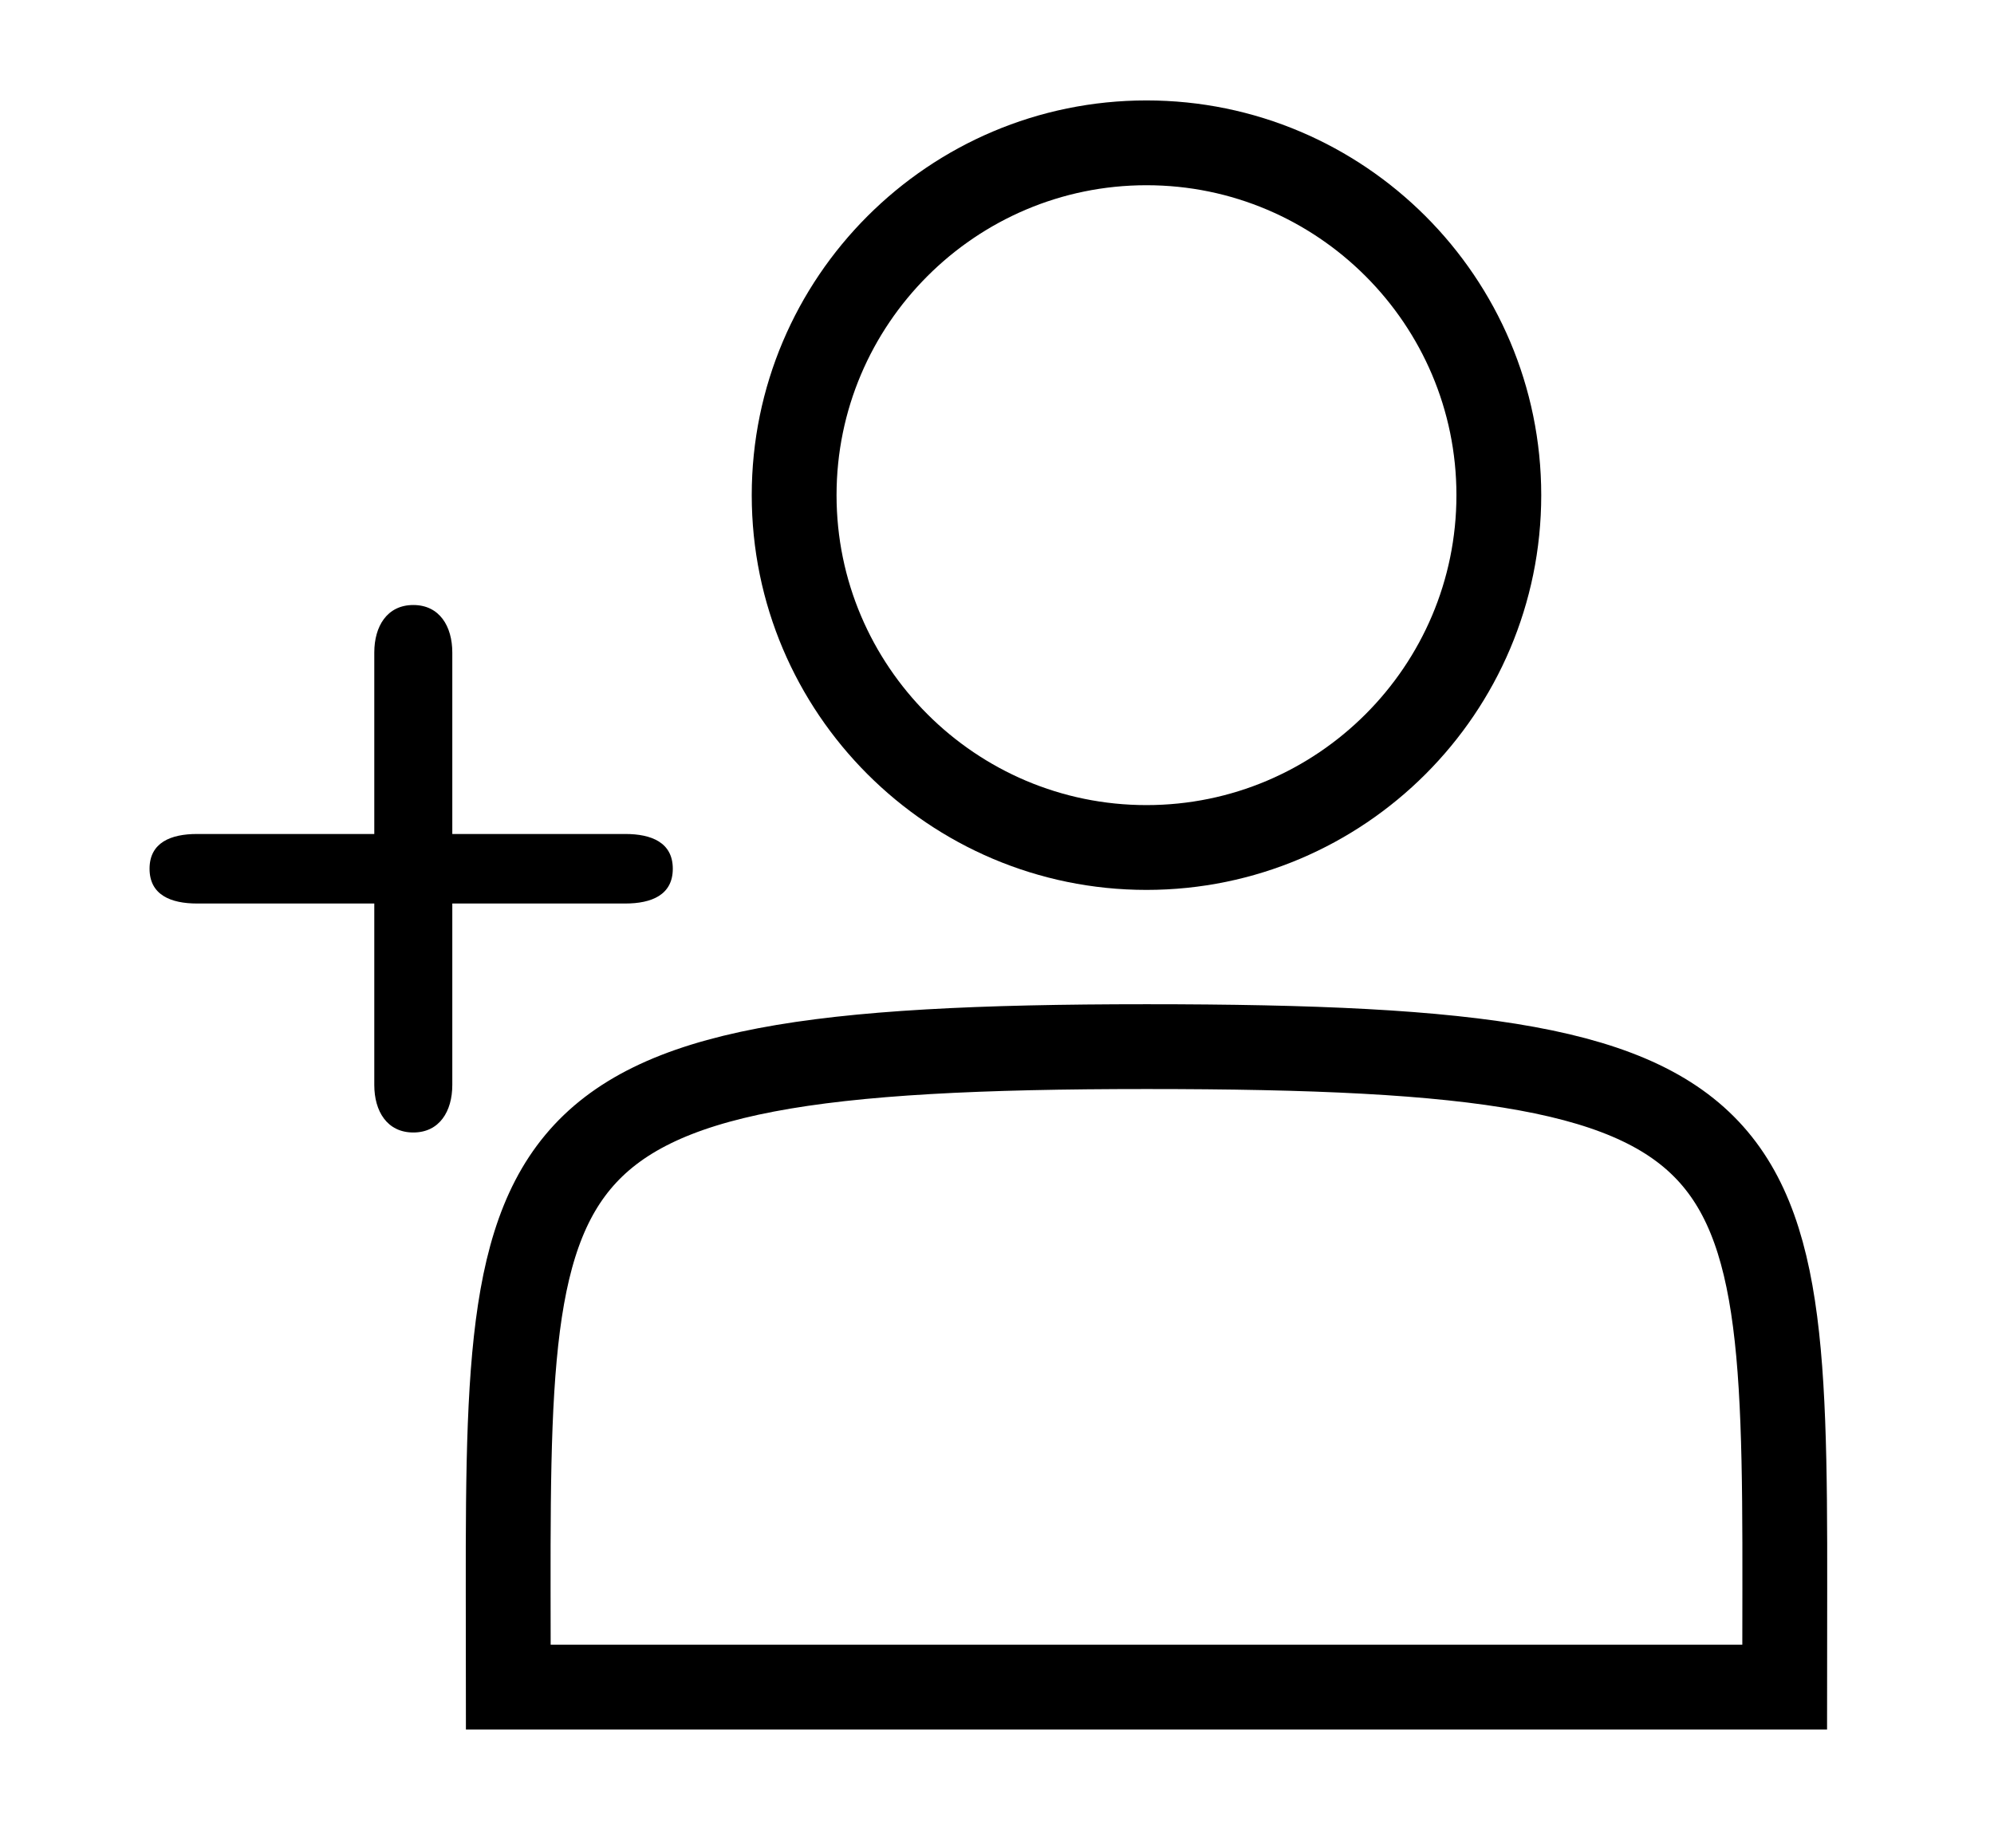<?xml version="1.0" encoding="utf-8"?>
<svg viewBox="89.363 -178.775 470.248 435.877" xmlns="http://www.w3.org/2000/svg" xmlns:xlink="http://www.w3.org/1999/xlink">
  <!--<defs>
    <symbol id="u" overflow="visible">
      <path d="m18.766-1.125c-0.96875 0.5-1.9805 0.875-3.0312 1.125-1.043 0.25781-2.1367 0.39062-3.2812 0.39062-3.3984 0-6.0898-0.94531-8.0781-2.8438-1.9922-1.9062-2.9844-4.4844-2.9844-7.7344 0-3.2578 0.99219-5.8359 2.9844-7.7344 1.9883-1.9062 4.6797-2.8594 8.0781-2.8594 1.1445 0 2.2383 0.13281 3.2812 0.39062 1.0508 0.25 2.0625 0.625 3.0312 1.125v4.2188c-0.98047-0.65625-1.9453-1.1406-2.8906-1.4531-0.94922-0.3125-1.9492-0.46875-3-0.46875-1.875 0-3.3516 0.60547-4.4219 1.8125-1.0742 1.1992-1.6094 2.8555-1.6094 4.9688 0 2.1055 0.53516 3.7617 1.6094 4.9688 1.0703 1.1992 2.5469 1.7969 4.4219 1.7969 1.0508 0 2.0508-0.14844 3-0.45312 0.94531-0.3125 1.9102-0.80078 2.8906-1.4688z"/>
    </symbol>
    <symbol id="d" overflow="visible">
      <path d="m13.734-11.141c-0.4375-0.19531-0.87109-0.34375-1.2969-0.4375-0.41797-0.10156-0.83984-0.15625-1.2656-0.15625-1.2617 0-2.2305 0.40625-2.9062 1.2188-0.67969 0.80469-1.0156 1.9531-1.0156 3.4531v7.0625h-4.8906v-15.312h4.8906v2.5156c0.625-1 1.3438-1.7266 2.1562-2.1875 0.82031-0.46875 1.8008-0.70312 2.9375-0.70312 0.16406 0 0.34375 0.011719 0.53125 0.03125 0.19531 0.011719 0.47656 0.039062 0.84375 0.078125z"/>
    </symbol>
    <symbol id="a" overflow="visible">
      <path d="m17.641-7.7031v1.4062h-11.453c0.125 1.1484 0.53906 2.0078 1.25 2.5781 0.70703 0.57422 1.7031 0.85938 2.9844 0.85938 1.0312 0 2.082-0.14844 3.1562-0.45312 1.082-0.3125 2.1914-0.77344 3.3281-1.3906v3.7656c-1.1562 0.4375-2.3125 0.76562-3.4688 0.98438-1.1562 0.22656-2.3125 0.34375-3.4688 0.34375-2.7734 0-4.9297-0.70312-6.4688-2.1094-1.5312-1.4062-2.2969-3.3789-2.2969-5.9219 0-2.5 0.75391-4.4609 2.2656-5.8906 1.5078-1.4375 3.582-2.1562 6.2188-2.1562 2.4062 0 4.332 0.73047 5.7812 2.1875 1.4453 1.4492 2.1719 3.3828 2.1719 5.7969zm-5.0312-1.625c0-0.92578-0.27344-1.6719-0.8125-2.2344-0.54297-0.57031-1.25-0.85938-2.125-0.85938-0.94922 0-1.7188 0.26562-2.3125 0.79688s-0.96484 1.2969-1.1094 2.2969z"/>
    </symbol>
    <symbol id="f" overflow="visible">
      <path d="m9.2188-6.8906c-1.0234 0-1.793 0.17188-2.3125 0.51562-0.51172 0.34375-0.76562 0.85547-0.76562 1.5312 0 0.625 0.20703 1.1172 0.625 1.4688 0.41406 0.34375 0.98828 0.51562 1.7188 0.51562 0.92578 0 1.7031-0.32812 2.3281-0.98438 0.63281-0.66406 0.95312-1.4922 0.95312-2.4844v-0.5625zm7.4688-1.8438v8.7344h-4.9219v-2.2656c-0.65625 0.92969-1.3984 1.6055-2.2188 2.0312-0.82422 0.41406-1.8242 0.625-3 0.625-1.5859 0-2.8711-0.45703-3.8594-1.375-0.99219-0.92578-1.4844-2.1289-1.4844-3.6094 0-1.7891 0.61328-3.1016 1.8438-3.9375 1.2383-0.84375 3.1797-1.2656 5.8281-1.2656h2.8906v-0.39062c0-0.76953-0.30859-1.332-0.92188-1.6875-0.61719-0.36328-1.5703-0.54688-2.8594-0.54688-1.0547 0-2.0312 0.10547-2.9375 0.3125-0.89844 0.21094-1.7305 0.52344-2.5 0.9375v-3.7344c1.0391-0.25 2.0859-0.44141 3.1406-0.57812 1.0625-0.13281 2.125-0.20312 3.1875-0.20312 2.7578 0 4.75 0.54688 5.9688 1.6406 1.2266 1.0859 1.8438 2.8555 1.8438 5.3125z"/>
    </symbol>
    <symbol id="c" overflow="visible">
      <path d="m7.7031-19.656v4.3438h5.0469v3.5h-5.0469v6.5c0 0.71094 0.14062 1.1875 0.42188 1.4375s0.83594 0.375 1.6719 0.375h2.5156v3.5h-4.1875c-1.9375 0-3.3125-0.39844-4.125-1.2031-0.80469-0.8125-1.2031-2.1797-1.2031-4.1094v-6.5h-2.4219v-3.5h2.4219v-4.3438z"/>
    </symbol>
    <symbol id="k" overflow="visible">
      <path d="m12.766-13.078v-8.2031h4.9219v21.281h-4.9219v-2.2188c-0.66797 0.90625-1.4062 1.5703-2.2188 1.9844s-1.7578 0.625-2.8281 0.625c-1.8867 0-3.4336-0.75-4.6406-2.25-1.2109-1.5-1.8125-3.4258-1.8125-5.7812 0-2.3633 0.60156-4.2969 1.8125-5.7969 1.207-1.5 2.7539-2.25 4.6406-2.25 1.0625 0 2 0.21484 2.8125 0.64062 0.82031 0.42969 1.5664 1.0859 2.2344 1.9688zm-3.2188 9.9219c1.0391 0 1.8359-0.37891 2.3906-1.1406 0.55078-0.76953 0.82812-1.8828 0.82812-3.3438 0-1.457-0.27734-2.5664-0.82812-3.3281-0.55469-0.76953-1.3516-1.1562-2.3906-1.1562-1.043 0-1.8398 0.38672-2.3906 1.1562-0.55469 0.76172-0.82812 1.8711-0.82812 3.3281 0 1.4609 0.27344 2.5742 0.82812 3.3438 0.55078 0.76172 1.3477 1.1406 2.3906 1.1406z"/>
    </symbol>
    <symbol id="e" overflow="visible">
      <path d="m10.5-3.1562c1.0508 0 1.8516-0.37891 2.4062-1.1406 0.55078-0.76953 0.82812-1.8828 0.82812-3.3438 0-1.457-0.27734-2.5664-0.82812-3.3281-0.55469-0.76953-1.3555-1.1562-2.4062-1.1562-1.0547 0-1.8594 0.38672-2.4219 1.1562-0.55469 0.77344-0.82812 1.8828-0.82812 3.3281 0 1.4492 0.27344 2.5586 0.82812 3.3281 0.5625 0.77344 1.3672 1.1562 2.4219 1.1562zm-3.25-9.9219c0.67578-0.88281 1.4219-1.5391 2.2344-1.9688 0.82031-0.42578 1.7656-0.64062 2.8281-0.64062 1.8945 0 3.4453 0.75 4.6562 2.25 1.207 1.5 1.8125 3.4336 1.8125 5.7969 0 2.3555-0.60547 4.2812-1.8125 5.7812-1.2109 1.5-2.7617 2.25-4.6562 2.25-1.0625 0-2.0078-0.21094-2.8281-0.625-0.8125-0.42578-1.5586-1.0859-2.2344-1.9844v2.2188h-4.8906v-21.281h4.8906z"/>
    </symbol>
    <symbol id="j" overflow="visible">
      <path d="m0.34375-15.312h4.8906l4.125 10.391 3.5-10.391h4.8906l-6.4375 16.766c-0.64844 1.6953-1.4023 2.8828-2.2656 3.5625-0.86719 0.6875-2 1.0312-3.4062 1.0312h-2.8438v-3.2188h1.5312c0.83203 0 1.4375-0.13672 1.8125-0.40625 0.38281-0.26172 0.67969-0.73047 0.89062-1.4062l0.14062-0.42188z"/>
    </symbol>
    <symbol id="i" overflow="visible">
      <path d="m2.3594-15.312h4.8906v15.312h-4.8906zm0-5.9688h4.8906v4h-4.8906z"/>
    </symbol>
    <symbol id="h" overflow="visible">
      <path d="m14.719-14.828v3.9844c-0.65625-0.45703-1.3242-0.79688-2-1.0156-0.66797-0.21875-1.3594-0.32812-2.0781-0.32812-1.3672 0-2.4336 0.40234-3.2031 1.2031-0.76172 0.79297-1.1406 1.9062-1.1406 3.3438 0 1.4297 0.37891 2.543 1.1406 3.3438 0.76953 0.79297 1.8359 1.1875 3.2031 1.1875 0.75781 0 1.4844-0.10938 2.1719-0.32812 0.6875-0.22656 1.3203-0.56641 1.9062-1.0156v4c-0.76172 0.28125-1.5391 0.48828-2.3281 0.625-0.78125 0.14453-1.5742 0.21875-2.375 0.21875-2.7617 0-4.9219-0.70703-6.4844-2.125-1.5547-1.4141-2.3281-3.3828-2.3281-5.9062 0-2.5312 0.77344-4.5039 2.3281-5.9219 1.5625-1.4141 3.7227-2.125 6.4844-2.125 0.80078 0 1.5938 0.074219 2.375 0.21875 0.78125 0.13672 1.5547 0.35156 2.3281 0.64062z"/>
    </symbol>
    <symbol id="b" overflow="visible">
      <path d="m9.6406-12.188c-1.0859 0-1.9141 0.39062-2.4844 1.1719-0.57422 0.78125-0.85938 1.9062-0.85938 3.375s0.28516 2.5938 0.85938 3.375c0.57031 0.77344 1.3984 1.1562 2.4844 1.1562 1.0625 0 1.875-0.38281 2.4375-1.1562 0.57031-0.78125 0.85938-1.9062 0.85938-3.375s-0.28906-2.5938-0.85938-3.375c-0.5625-0.78125-1.375-1.1719-2.4375-1.1719zm0-3.5c2.6328 0 4.6914 0.71484 6.1719 2.1406 1.4766 1.418 2.2188 3.3867 2.2188 5.9062 0 2.5117-0.74219 4.4805-2.2188 5.9062-1.4805 1.418-3.5391 2.125-6.1719 2.125-2.6484 0-4.7148-0.70703-6.2031-2.125-1.4922-1.4258-2.2344-3.3945-2.2344-5.9062 0-2.5195 0.74219-4.4883 2.2344-5.9062 1.4883-1.4258 3.5547-2.1406 6.2031-2.1406z"/>
    </symbol>
    <symbol id="g" overflow="visible">
      <path d="m17.75-9.3281v9.3281h-4.9219v-7.1406c0-1.3203-0.03125-2.2344-0.09375-2.7344s-0.16797-0.86719-0.3125-1.1094c-0.1875-0.3125-0.44922-0.55469-0.78125-0.73438-0.32422-0.17578-0.69531-0.26562-1.1094-0.26562-1.0234 0-1.8242 0.39844-2.4062 1.1875-0.58594 0.78125-0.875 1.8711-0.875 3.2656v7.5312h-4.8906v-15.312h4.8906v2.2344c0.73828-0.88281 1.5195-1.5391 2.3438-1.9688 0.83203-0.42578 1.75-0.64062 2.75-0.64062 1.7695 0 3.1133 0.54688 4.0312 1.6406 0.91406 1.0859 1.375 2.6562 1.375 4.7188z"/>
    </symbol>
    <symbol id="t" overflow="visible">
      <path d="m2.3594-21.281h4.8906v21.281h-4.8906z"/>
    </symbol>
    <symbol id="s" overflow="visible">
      <path d="m14.312-14.828v3.7188c-1.043-0.4375-2.0547-0.76562-3.0312-0.98438-0.98047-0.21875-1.9023-0.32812-2.7656-0.32812-0.92969 0-1.6211 0.11719-2.0781 0.34375-0.44922 0.23047-0.67188 0.58984-0.67188 1.0781 0 0.38672 0.17188 0.68359 0.51562 0.89062 0.34375 0.21094 0.95703 0.36719 1.8438 0.46875l0.85938 0.125c2.5078 0.32422 4.1953 0.85156 5.0625 1.5781 0.86328 0.73047 1.2969 1.8711 1.2969 3.4219 0 1.6367-0.60547 2.8672-1.8125 3.6875-1.1992 0.8125-2.9922 1.2188-5.375 1.2188-1.0234 0-2.0742-0.078125-3.1562-0.23438-1.0742-0.15625-2.1797-0.39453-3.3125-0.71875v-3.7188c0.96875 0.48047 1.9609 0.83984 2.9844 1.0781 1.0312 0.23047 2.0781 0.34375 3.1406 0.34375 0.95703 0 1.6758-0.12891 2.1562-0.39062 0.47656-0.26953 0.71875-0.66406 0.71875-1.1875 0-0.4375-0.16797-0.75781-0.5-0.96875-0.33594-0.21875-0.99609-0.38281-1.9844-0.5l-0.85938-0.10938c-2.1797-0.26953-3.7031-0.77344-4.5781-1.5156-0.875-0.73828-1.3125-1.8594-1.3125-3.3594 0-1.625 0.55078-2.8281 1.6562-3.6094 1.1133-0.78906 2.8203-1.1875 5.125-1.1875 0.89453 0 1.8359 0.074219 2.8281 0.21875 1 0.13672 2.082 0.35156 3.25 0.64062z"/>
    </symbol>
    <symbol id="r" overflow="visible">
      <path d="m12.422-21.281v3.2188h-2.7031c-0.6875 0-1.1719 0.125-1.4531 0.375-0.27344 0.25-0.40625 0.6875-0.40625 1.3125v1.0625h4.1875v3.5h-4.1875v11.812h-4.8906v-11.812h-2.4375v-3.5h2.4375v-1.0625c0-1.6641 0.46094-2.8984 1.3906-3.7031 0.92578-0.80078 2.3672-1.2031 4.3281-1.2031z"/>
    </symbol>
    <symbol id="q" overflow="visible">
      <path d="m16.547-12.766c0.61328-0.94531 1.3477-1.6719 2.2031-2.1719 0.85156-0.5 1.7891-0.75 2.8125-0.75 1.7578 0 3.0977 0.54688 4.0156 1.6406 0.92578 1.0859 1.3906 2.6562 1.3906 4.7188v9.3281h-4.9219v-7.9844-0.35938c0.007813-0.13281 0.015625-0.32031 0.015625-0.5625 0-1.082-0.16406-1.8633-0.48438-2.3438-0.3125-0.48828-0.82422-0.73438-1.5312-0.73438-0.92969 0-1.6484 0.38672-2.1562 1.1562-0.51172 0.76172-0.77344 1.8672-0.78125 3.3125v7.5156h-4.9219v-7.9844c0-1.6953-0.14844-2.7852-0.4375-3.2656-0.29297-0.48828-0.8125-0.73438-1.5625-0.73438-0.9375 0-1.6641 0.38672-2.1719 1.1562-0.51172 0.76172-0.76562 1.8594-0.76562 3.2969v7.5312h-4.9219v-15.312h4.9219v2.2344c0.60156-0.86328 1.2891-1.5156 2.0625-1.9531 0.78125-0.4375 1.6406-0.65625 2.5781-0.65625 1.0625 0 2 0.25781 2.8125 0.76562 0.8125 0.51172 1.4258 1.2305 1.8438 2.1562z"/>
    </symbol>
    <symbol id="p" overflow="visible">
      <path d="m17.75-9.3281v9.3281h-4.9219v-7.1094c0-1.3438-0.03125-2.2656-0.09375-2.7656s-0.16797-0.86719-0.3125-1.1094c-0.1875-0.3125-0.44922-0.55469-0.78125-0.73438-0.32422-0.17578-0.69531-0.26562-1.1094-0.26562-1.0234 0-1.8242 0.39844-2.4062 1.1875-0.58594 0.78125-0.875 1.8711-0.875 3.2656v7.5312h-4.8906v-21.281h4.8906v8.2031c0.73828-0.88281 1.5195-1.5391 2.3438-1.9688 0.83203-0.42578 1.75-0.64062 2.75-0.64062 1.7695 0 3.1133 0.54688 4.0312 1.6406 0.91406 1.0859 1.375 2.6562 1.375 4.7188z"/>
    </symbol>
    <symbol id="o" overflow="visible">
      <path d="m2.5781-20.406h5.875l7.4219 14v-14h4.9844v20.406h-5.875l-7.4219-14v14h-4.9844z"/>
    </symbol>
    <symbol id="n" overflow="visible">
      <path d="m2.1875-5.9688v-9.3438h4.9219v1.5312c0 0.83594-0.007813 1.875-0.015625 3.125-0.011719 1.25-0.015625 2.0859-0.015625 2.5 0 1.2422 0.03125 2.1328 0.09375 2.6719 0.070313 0.54297 0.17969 0.93359 0.32812 1.1719 0.20703 0.32422 0.47266 0.57422 0.79688 0.75 0.32031 0.16797 0.69141 0.25 1.1094 0.25 1.0195 0 1.8203-0.39062 2.4062-1.1719 0.58203-0.78125 0.875-1.8672 0.875-3.2656v-7.5625h4.8906v15.312h-4.8906v-2.2188c-0.74219 0.89844-1.5234 1.5586-2.3438 1.9844-0.82422 0.41406-1.7344 0.625-2.7344 0.625-1.7617 0-3.1055-0.53906-4.0312-1.625-0.92969-1.082-1.3906-2.6602-1.3906-4.7344z"/>
    </symbol>
    <symbol id="m" overflow="visible">
      <path d="m2.5781-20.406h8.7344c2.5938 0 4.582 0.57812 5.9688 1.7344 1.3945 1.1484 2.0938 2.7891 2.0938 4.9219 0 2.1367-0.69922 3.7812-2.0938 4.9375-1.3867 1.1562-3.375 1.7344-5.9688 1.7344h-3.4844v7.0781h-5.25zm5.25 3.8125v5.7031h2.9219c1.0195 0 1.8047-0.25 2.3594-0.75 0.5625-0.5 0.84375-1.2031 0.84375-2.1094 0-0.91406-0.28125-1.6172-0.84375-2.1094-0.55469-0.48828-1.3398-0.73438-2.3594-0.73438z"/>
    </symbol>
    <symbol id="l" overflow="visible">
      <path d="m2.3594-15.312h4.8906v15.031c0 2.0508-0.49609 3.6172-1.4844 4.7031-0.98047 1.082-2.4062 1.625-4.2812 1.625h-2.4219v-3.2188h0.85938c0.92578 0 1.5625-0.21094 1.9062-0.625 0.35156-0.41797 0.53125-1.2461 0.53125-2.4844zm0-5.9688h4.8906v4h-4.8906z"/>
    </symbol>
  </defs>-->
  <g transform="matrix(1, 0, 0, 1, 18.831, -217.691)">
    <path d="M 190.41 436.8 L 491.41 436.8 C 491.41 305.922 497.845 285.75 340.91 285.75 C 183.975 285.75 190.41 308.001 190.41 436.8 Z" style="stroke: rgb(0, 0, 0); fill: none; stroke-width: 20px;"/>
    <path d="M 340.91 72.6 C 295.09 72.6 257.816 109.873 257.816 155.694 C 257.816 201.514 295.089 238.788 340.91 238.788 C 386.731 238.788 424.004 201.515 424.004 155.694 C 424.004 109.874 386.731 72.6 340.91 72.6 Z" style="fill: none; stroke: rgb(0, 0, 0); stroke-width: 20px;"/>
    <path d="M 168 181.6 C 161.816 181.6 158.801 186.62 158.801 192.799 L 158.801 235.6 L 117 235.6 C 110.816 235.6 105.801 237.62 105.801 243.799 C 105.801 249.983 110.821 251.998 117 251.998 L 158.801 251.998 L 158.801 294.799 C 158.801 300.983 161.821 305.998 168 305.998 C 174.184 305.998 177.199 300.979 177.199 294.799 L 177.199 251.998 L 218 251.998 C 224.184 251.998 229.199 249.979 229.199 243.799 C 229.199 237.615 224.18 235.6 218 235.6 L 177.199 235.6 L 177.199 192.799 C 177.199 186.615 174.183 181.6 168 181.6 Z" style="stroke: rgb(0, 0, 0); stroke-width: 0px;"/>
    <!--<use transform="matrix(1, 0, 0, 1, 70, 644)" xlink:href="#u"/>
    <use transform="matrix(1, 0, 0, 1, 90.55078125, 644)" xlink:href="#d"/>
    <use transform="matrix(1, 0, 0, 1, 104.359375, 644)" xlink:href="#a"/>
    <use transform="matrix(1, 0, 0, 1, 123.34765625, 644)" xlink:href="#f"/>
    <use transform="matrix(1, 0, 0, 1, 142.2421875, 644)" xlink:href="#c"/>
    <use transform="matrix(1, 0, 0, 1, 155.62890625, 644)" xlink:href="#a"/>
    <use transform="matrix(1, 0, 0, 1, 174.6171875, 644)" xlink:href="#k"/>
    <use transform="matrix(1, 0, 0, 1, 204.41015625, 644)" xlink:href="#e"/>
    <use transform="matrix(1, 0, 0, 1, 224.453125, 644)" xlink:href="#j"/>
    <use transform="matrix(1, 0, 0, 1, 252.453125, 644)" xlink:href="#i"/>
    <use transform="matrix(1, 0, 0, 1, 262.046875, 644)" xlink:href="#h"/>
    <use transform="matrix(1, 0, 0, 1, 278.6484375, 644)" xlink:href="#b"/>
    <use transform="matrix(1, 0, 0, 1, 297.8828125, 644)" xlink:href="#g"/>
    <use transform="matrix(1, 0, 0, 1, 317.81640625, 644)" xlink:href="#t"/>
    <use transform="matrix(1, 0, 0, 1, 327.4140625, 644)" xlink:href="#f"/>
    <use transform="matrix(1, 0, 0, 1, 346.30859375, 644)" xlink:href="#e"/>
    <use transform="matrix(1, 0, 0, 1, 366.3515625, 644)" xlink:href="#s"/>
    <use transform="matrix(1, 0, 0, 1, 70, 672)" xlink:href="#r"/>
    <use transform="matrix(1, 0, 0, 1, 82.18359375, 672)" xlink:href="#d"/>
    <use transform="matrix(1, 0, 0, 1, 95.9921875, 672)" xlink:href="#b"/>
    <use transform="matrix(1, 0, 0, 1, 115.2265625, 672)" xlink:href="#q"/>
    <use transform="matrix(1, 0, 0, 1, 154.15234375, 672)" xlink:href="#c"/>
    <use transform="matrix(1, 0, 0, 1, 167.53515625, 672)" xlink:href="#p"/>
    <use transform="matrix(1, 0, 0, 1, 187.46875, 672)" xlink:href="#a"/>
    <use transform="matrix(1, 0, 0, 1, 216.20703125, 672)" xlink:href="#o"/>
    <use transform="matrix(1, 0, 0, 1, 239.640625, 672)" xlink:href="#b"/>
    <use transform="matrix(1, 0, 0, 1, 258.87890625, 672)" xlink:href="#n"/>
    <use transform="matrix(1, 0, 0, 1, 278.8125, 672)" xlink:href="#g"/>
    <use transform="matrix(1, 0, 0, 1, 308.4921875, 672)" xlink:href="#m"/>
    <use transform="matrix(1, 0, 0, 1, 329.015625, 672)" xlink:href="#d"/>
    <use transform="matrix(1, 0, 0, 1, 342.8203125, 672)" xlink:href="#b"/>
    <use transform="matrix(1, 0, 0, 1, 362.05859375, 672)" xlink:href="#l"/>
    <use transform="matrix(1, 0, 0, 1, 371.65625, 672)" xlink:href="#a"/>
    <use transform="matrix(1, 0, 0, 1, 390.6484375, 672)" xlink:href="#h"/>
    <use transform="matrix(1, 0, 0, 1, 407.2421875, 672)" xlink:href="#c"/>-->
  </g>
</svg>